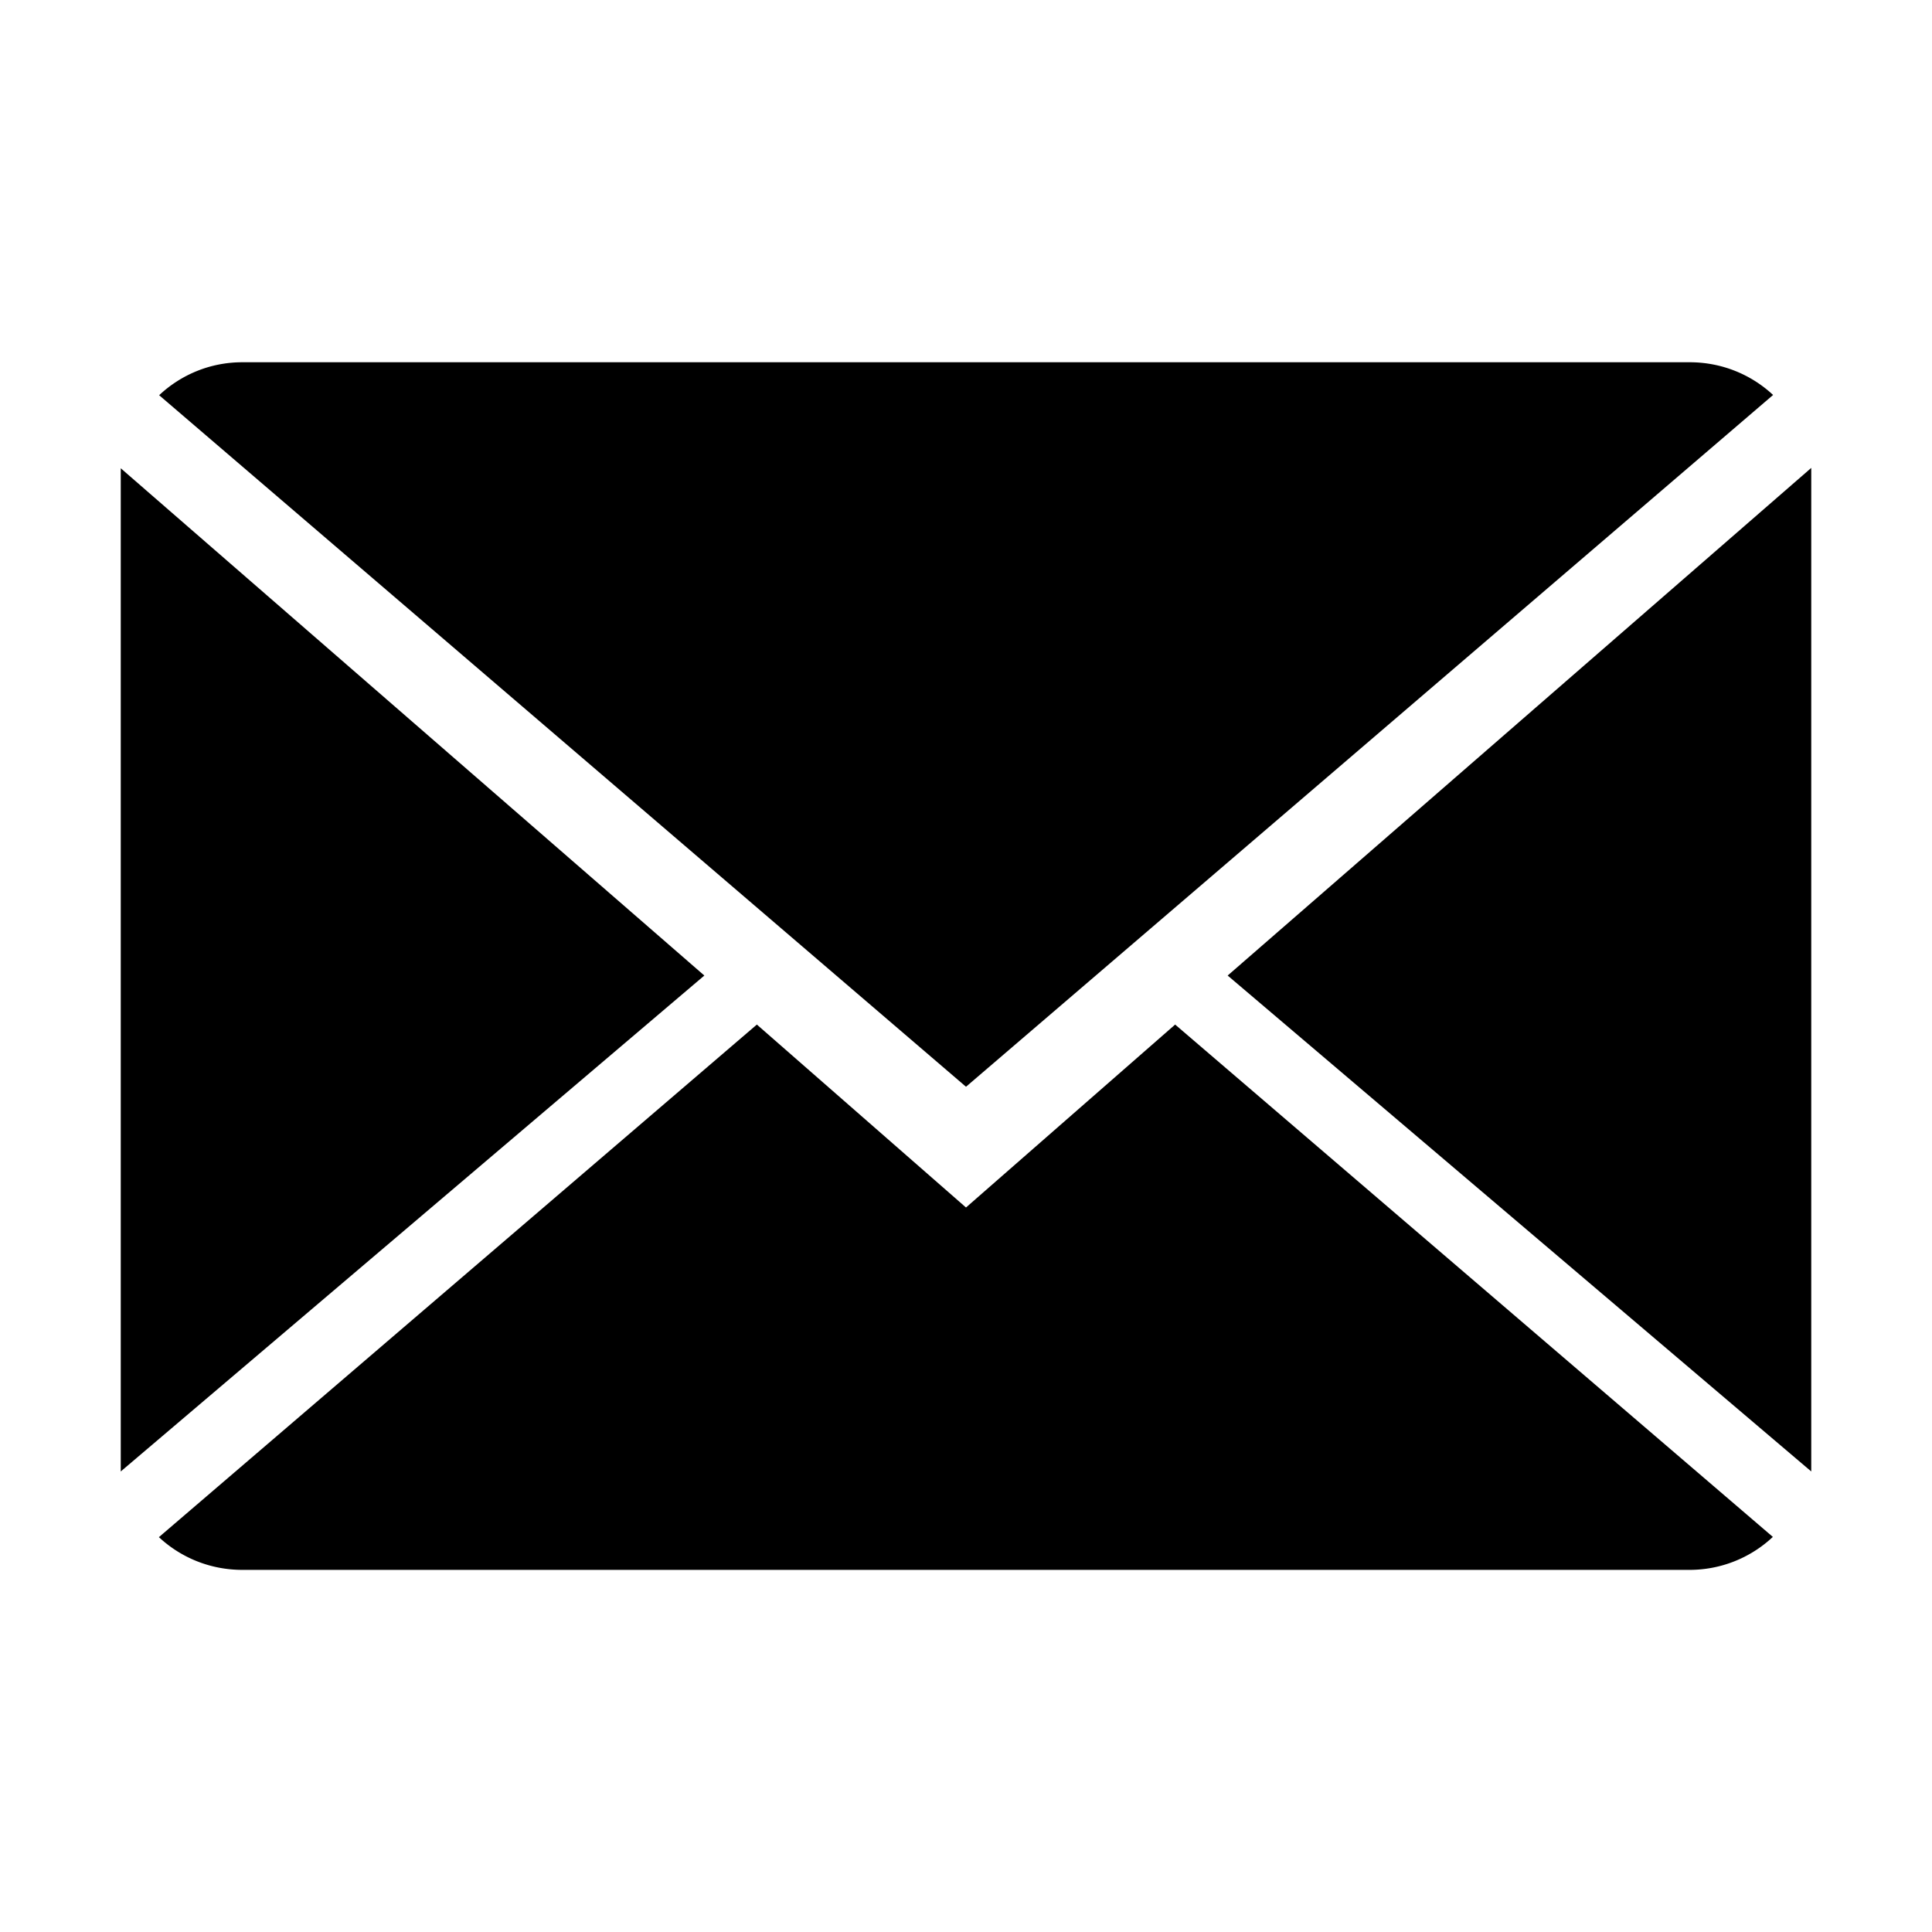 <svg height="16" width="16" xmlns="http://www.w3.org/2000/svg"><path d="M9.732 8.485l4.95 4.243a1.007 1.007 0 01-.689.273H2.007c-.268 0-.511-.103-.691-.271l4.952-4.245L8 10zM8 9L1.318 3.273C1.498 3.104 1.74 3 2.007 3h11.986c.268 0 .511.103.691.271zm7 3.186L10.167 8.079 15 3.875v8.31zm-14 0V3.878l4.833 4.201L1 12.186zm0 0" fill="#000" fill-rule="evenodd"/></svg>